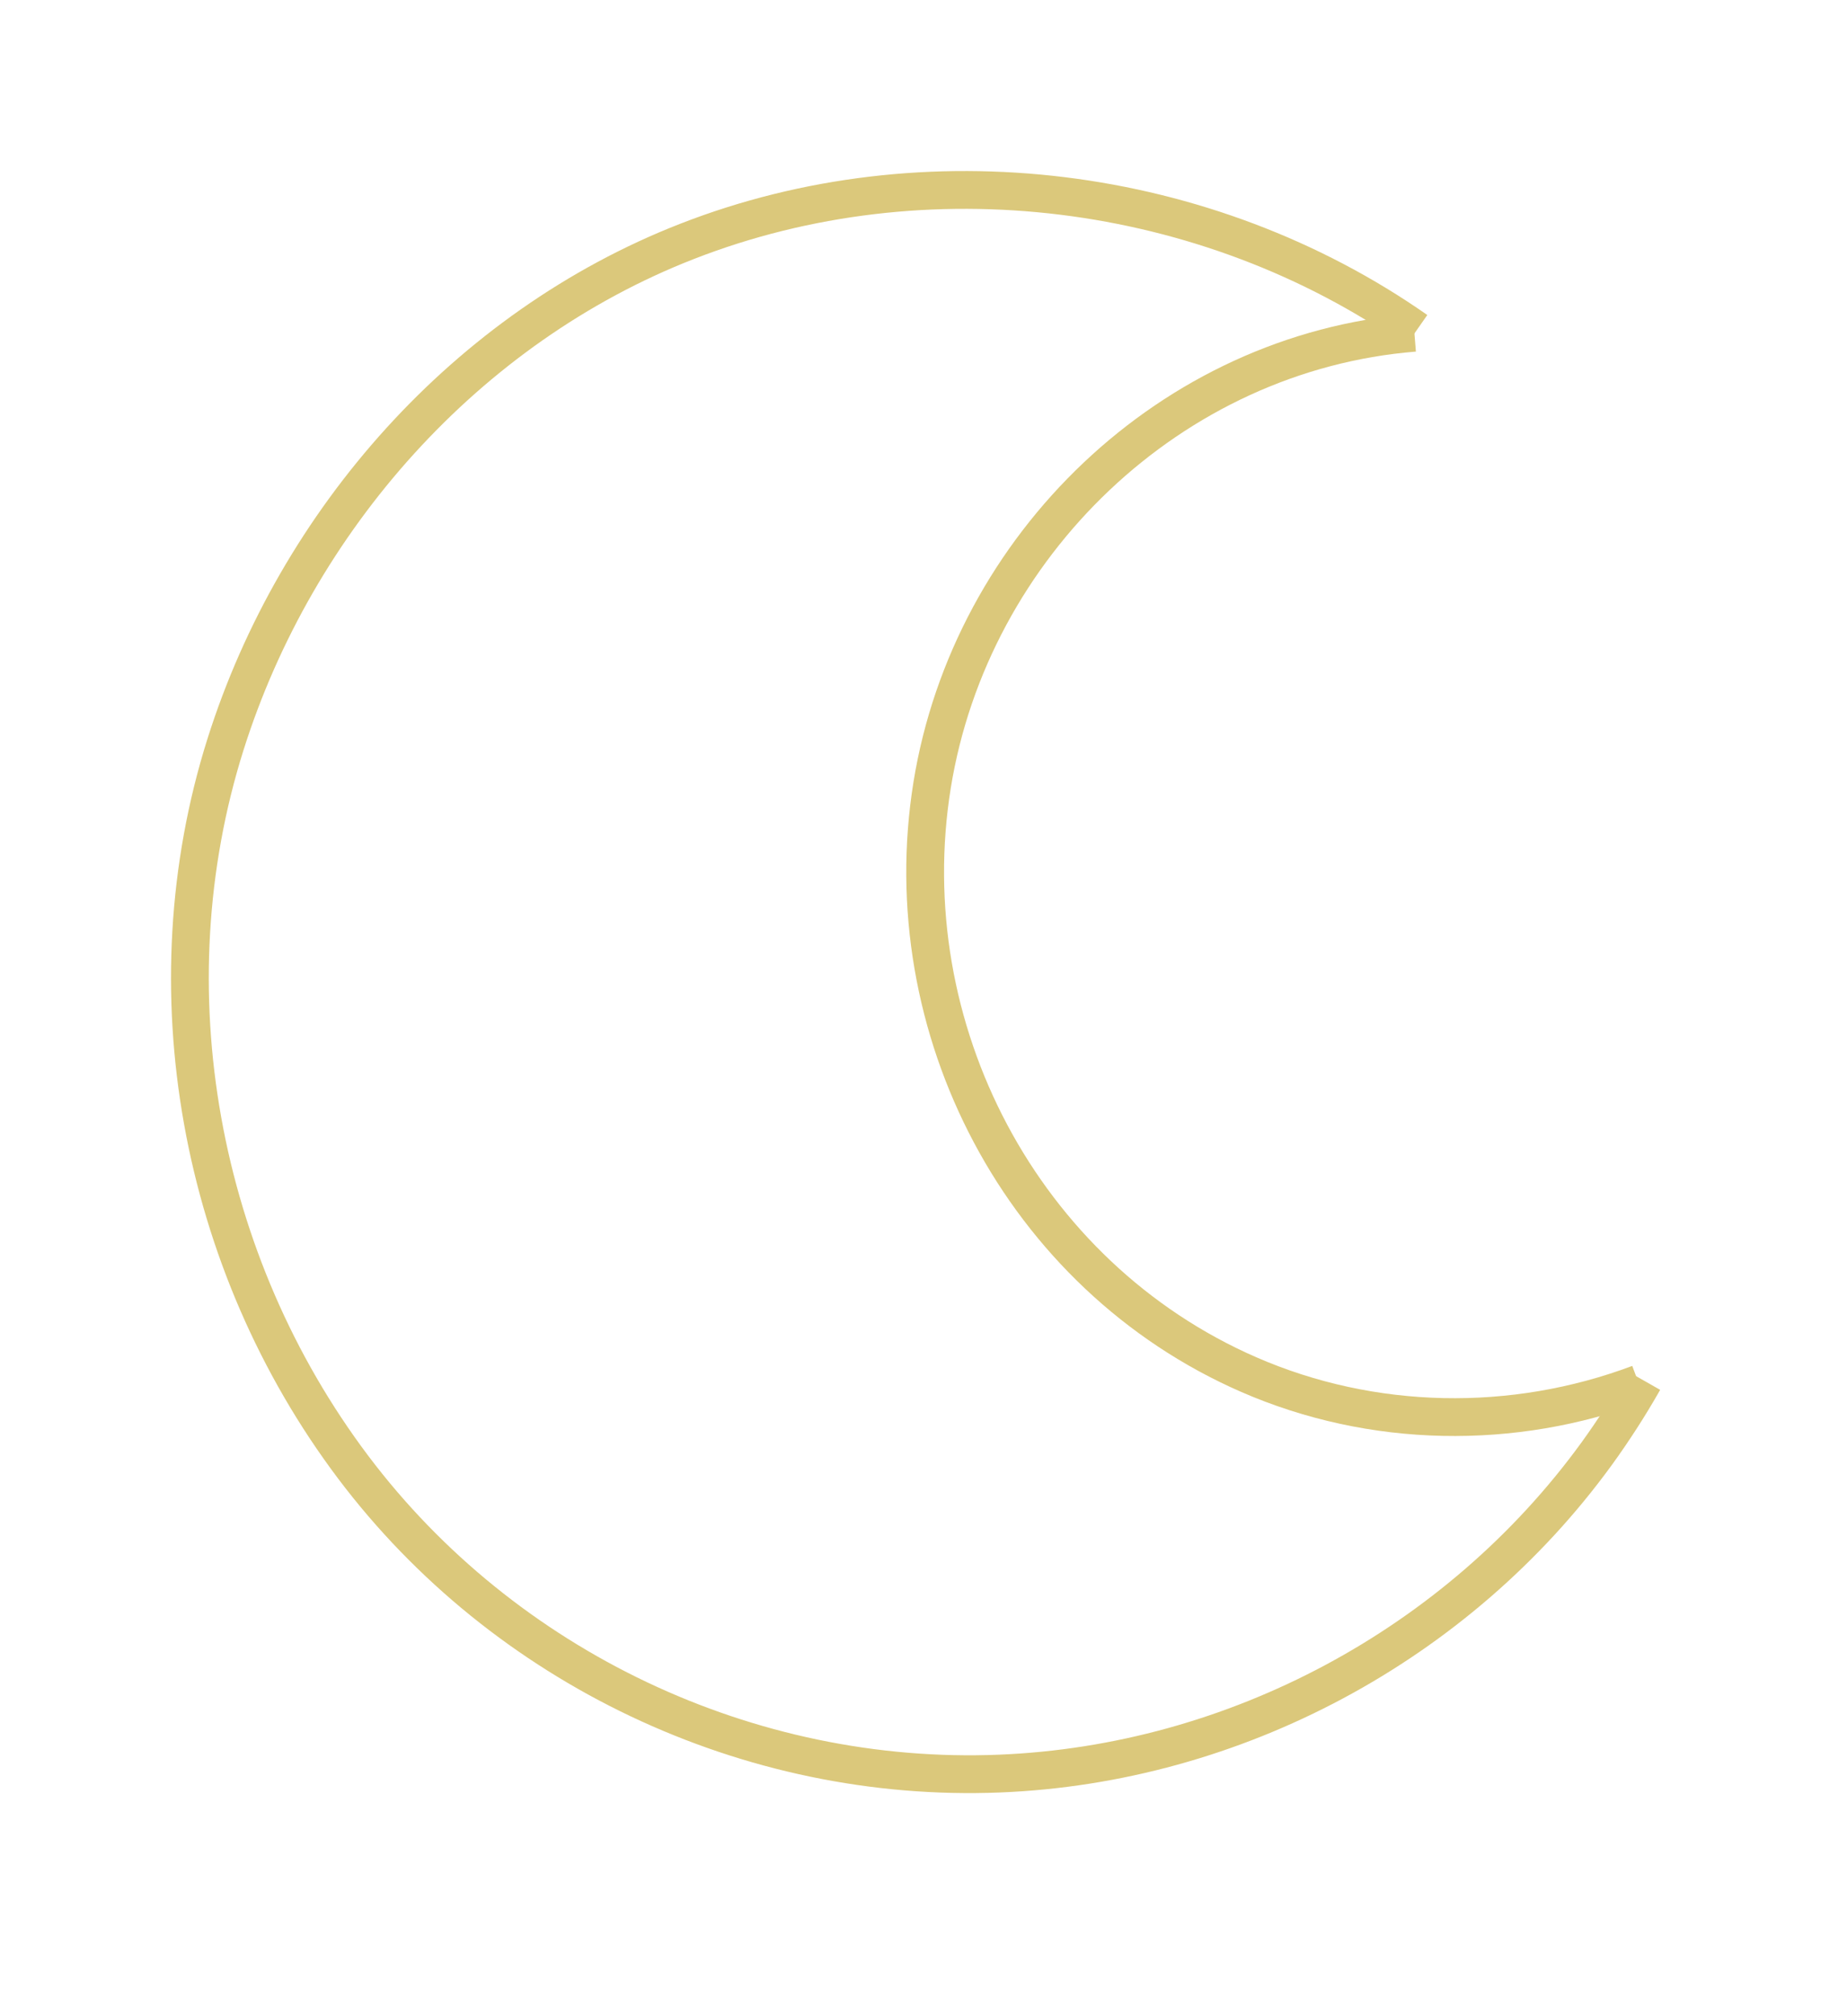 <?xml version="1.0" encoding="UTF-8" standalone="no"?>
<!DOCTYPE svg PUBLIC "-//W3C//DTD SVG 1.1//EN" "http://www.w3.org/Graphics/SVG/1.1/DTD/svg11.dtd">
<svg width="100%" height="100%" viewBox="0 0 22 24" version="1.1" xmlns="http://www.w3.org/2000/svg" xmlns:xlink="http://www.w3.org/1999/xlink" xml:space="preserve" xmlns:serif="http://www.serif.com/" style="fill-rule:evenodd;clip-rule:evenodd;stroke-miterlimit:10;">
    <g transform="matrix(1,0,0,1,-8.534,-220.818)">
        <g transform="matrix(1,0,0,1,25.406,239.88)">
            <path d="M0,-15.128C-2.498,-16.875 -5.846,-17.298 -8.69,-16.188C-11.315,-15.164 -13.342,-12.873 -14.186,-10.201C-15.106,-7.288 -14.498,-4.03 -12.665,-1.597C-10.867,0.788 -7.953,2.17 -4.968,2.05C-2.165,1.938 0.495,0.513 2.145,-1.756C2.348,-2.036 2.536,-2.328 2.707,-2.629" style="fill:none;fill-rule:nonzero;stroke:rgb(219,200,123);stroke-width:0.45px;"/>
        </g>
        <g transform="matrix(1,0,0,1,25.381,237.85)">
            <path d="M0,-13.071C-2.898,-12.839 -5.283,-10.536 -5.744,-7.689C-6.212,-4.794 -4.674,-1.847 -1.972,-0.669C-0.503,-0.029 1.177,0 2.674,-0.562" style="fill:none;fill-rule:nonzero;stroke:rgb(219,200,123);stroke-width:0.45px;"/>
        </g>
    </g>
</svg>
